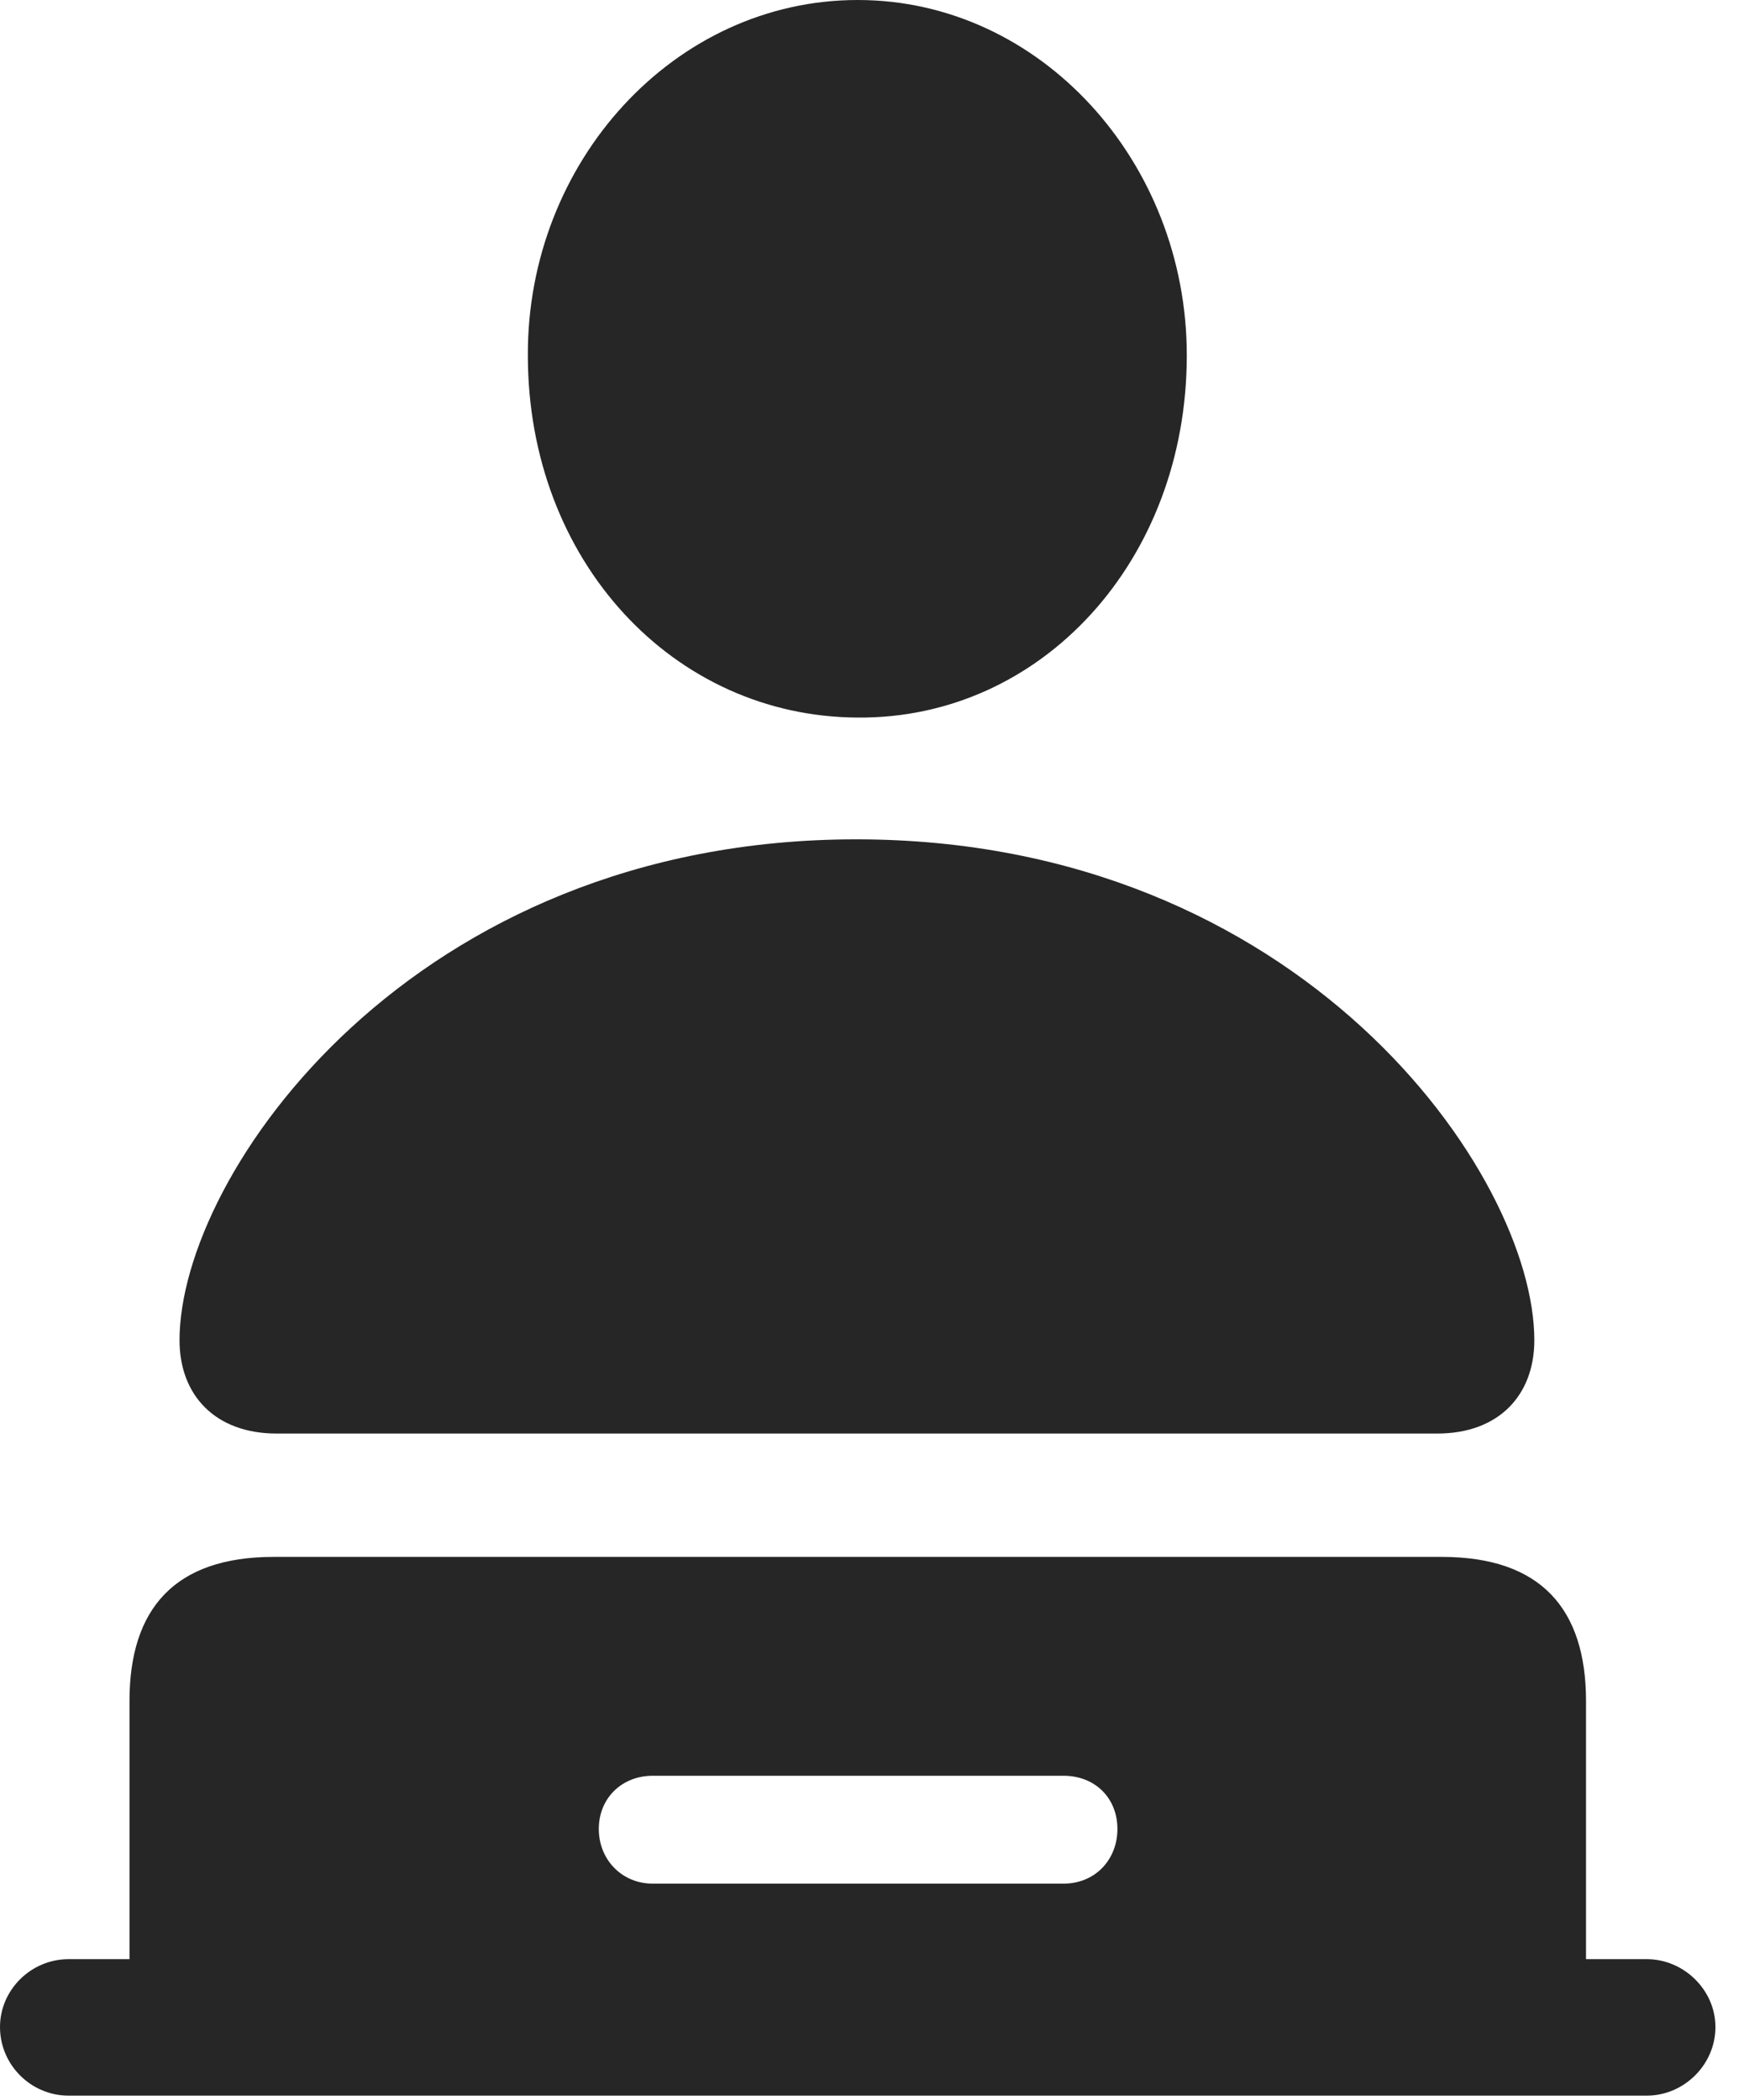 <?xml version="1.0" encoding="UTF-8"?>
<!--Generator: Apple Native CoreSVG 326-->
<!DOCTYPE svg
PUBLIC "-//W3C//DTD SVG 1.1//EN"
       "http://www.w3.org/Graphics/SVG/1.1/DTD/svg11.dtd">
<svg version="1.1" xmlns="http://www.w3.org/2000/svg" xmlns:xlink="http://www.w3.org/1999/xlink" viewBox="0 0 22.1 26.611">
 <g>
  <rect height="26.611" opacity="0" width="22.1" x="0" y="0"/>
  <path d="M10.869 9.092C13.193 9.111 15.039 7.109 15.039 4.502C15.039 2.051 13.184 0 10.869 0C8.545 0 6.68 2.051 6.689 4.502C6.689 7.109 8.535 9.082 10.869 9.092ZM3.506 18.164L18.213 18.164C18.994 18.164 19.443 17.676 19.443 16.982C19.443 14.873 16.484 10.635 10.85 10.635C5.225 10.635 2.275 14.873 2.275 16.982C2.275 17.676 2.725 18.164 3.506 18.164ZM0.869 26.553L20.869 26.553C21.338 26.553 21.738 26.162 21.738 25.684C21.738 25.215 21.338 24.824 20.869 24.824L20.098 24.824L20.098 21.553C20.098 20.381 19.521 19.727 18.271 19.727L3.467 19.727C2.217 19.727 1.641 20.381 1.641 21.553L1.641 24.824L0.869 24.824C0.391 24.824 0 25.215 0 25.684C0 26.162 0.391 26.553 0.869 26.553ZM8.271 23.867C7.881 23.867 7.588 23.564 7.588 23.174C7.588 22.783 7.881 22.5 8.271 22.5L13.477 22.5C13.877 22.5 14.16 22.783 14.16 23.174C14.16 23.564 13.877 23.867 13.477 23.867Z" fill="black" fill-opacity="0.85"/>
 </g>
</svg>
